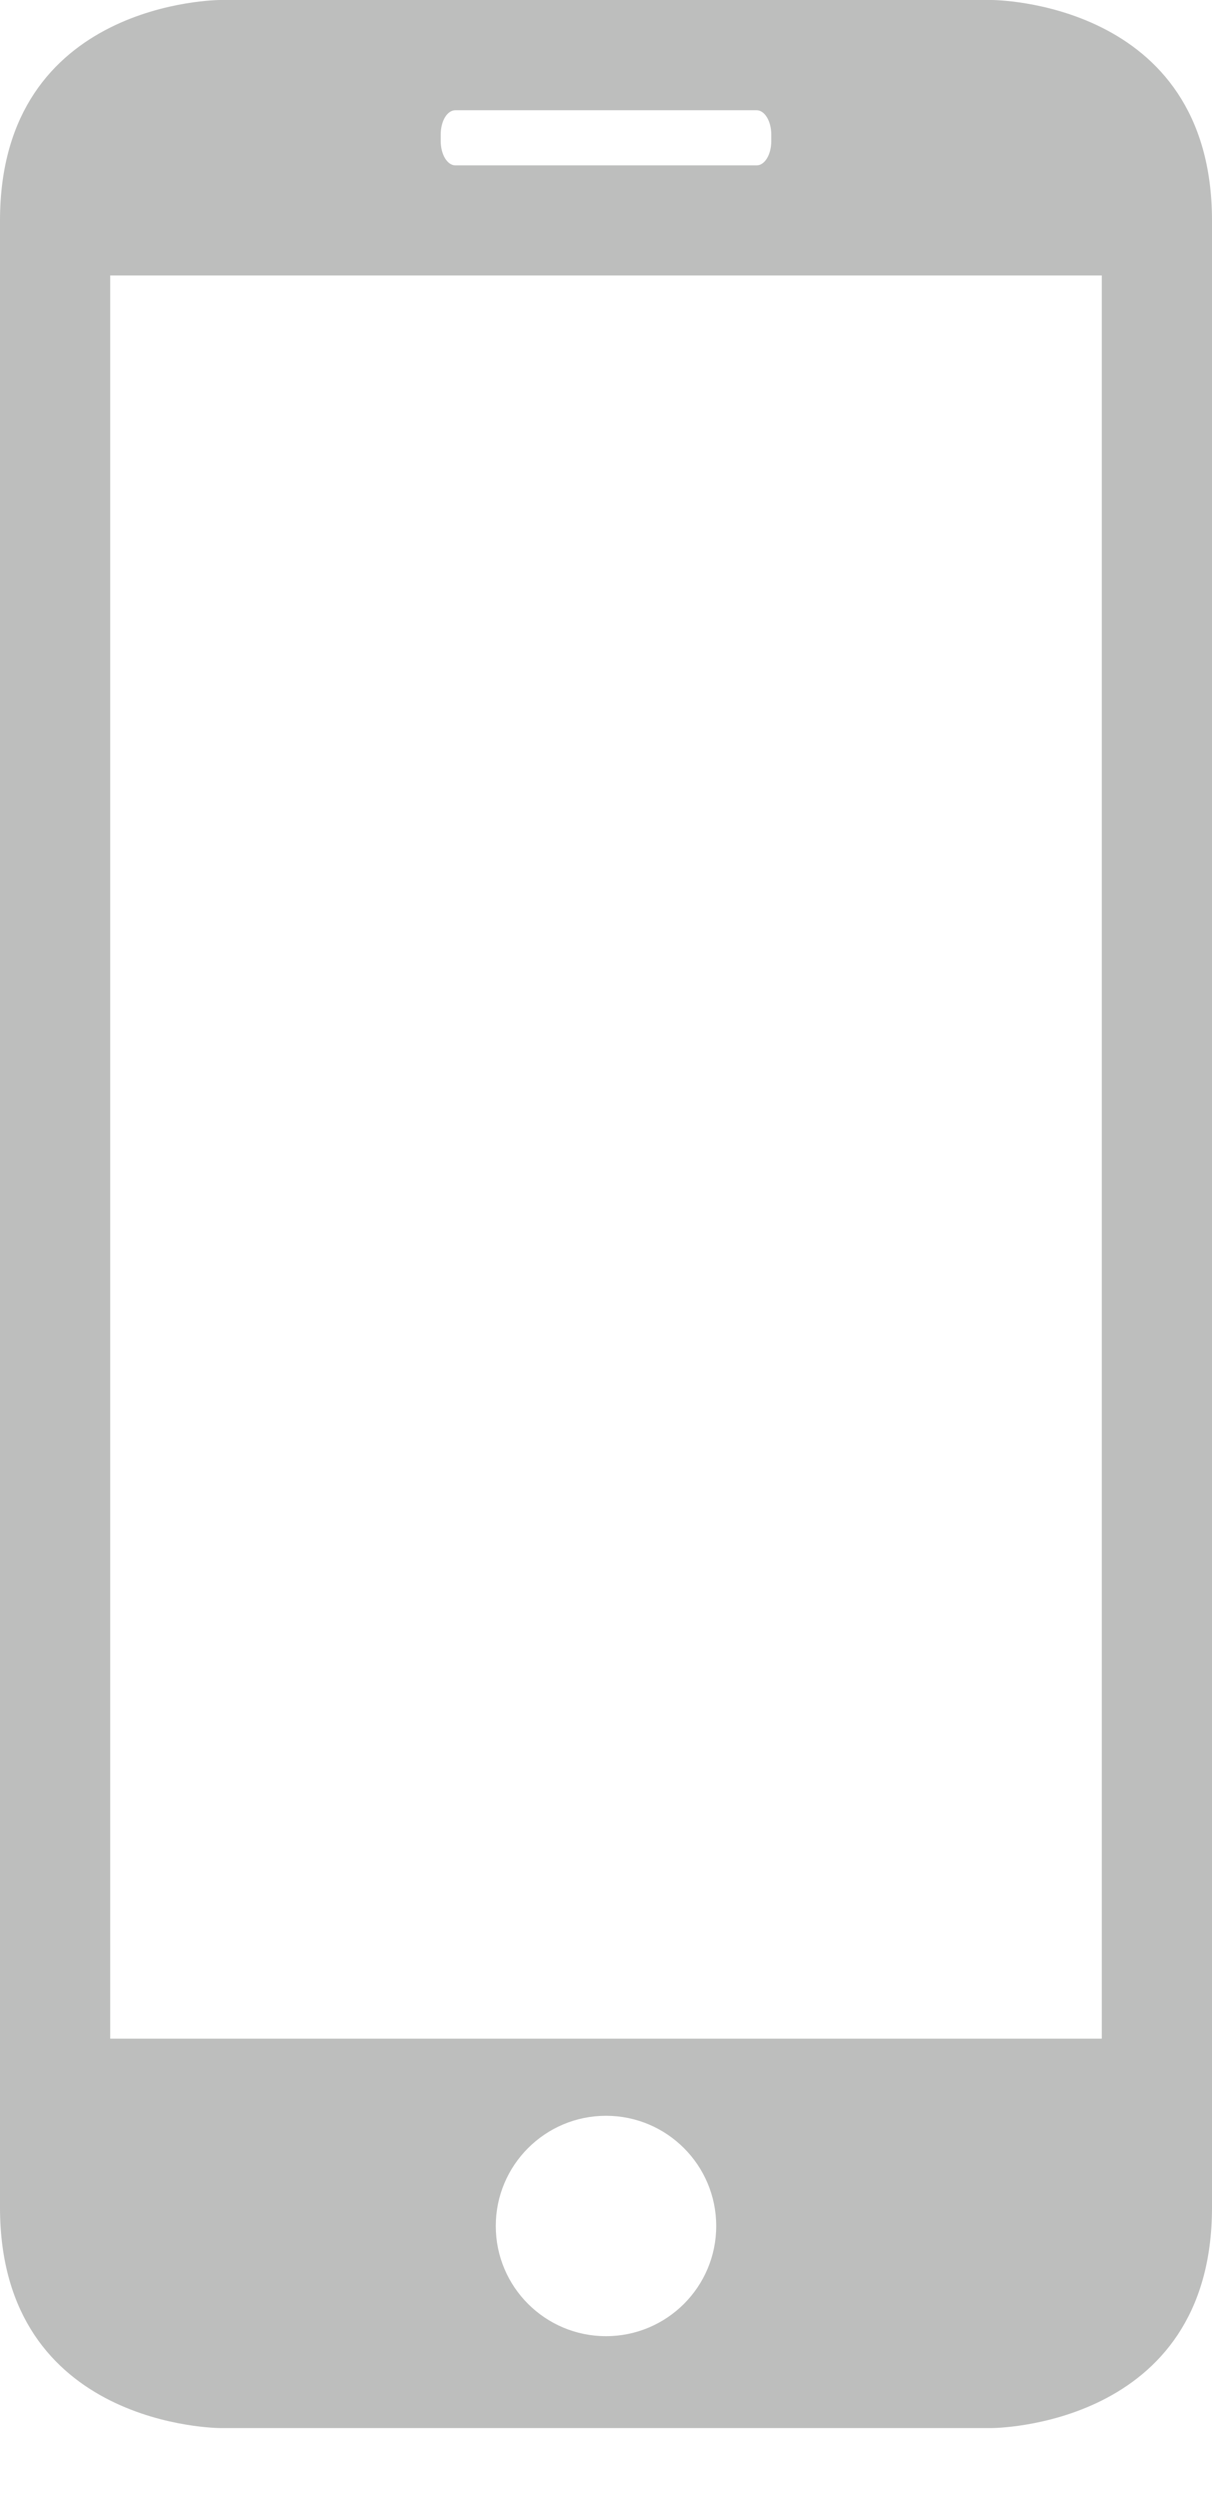 <svg width="16" height="33" viewBox="0 0 16 33" fill="none" xmlns="http://www.w3.org/2000/svg">
<path d="M13.091 32.049C13.091 32.049 16 32.049 16 29.136V2.913C16 0 13.091 0 13.091 0H2.909C2.909 0 0 0 0 2.913V29.136C4.04664e-05 32.049 2.909 32.049 2.909 32.049H13.091ZM8 30.836C7.197 30.836 6.545 30.185 6.545 29.382C6.545 28.579 7.197 27.927 8 27.927C8.803 27.927 9.455 28.579 9.455 29.382C9.455 30.185 8.803 30.836 8 30.836ZM5.818 1.776C5.818 1.596 5.904 1.455 6.012 1.455H9.988C10.095 1.455 10.182 1.599 10.182 1.776V1.862C10.182 2.042 10.095 2.183 9.988 2.183H6.012C5.905 2.183 5.818 2.039 5.818 1.862V1.776ZM1.455 3.636H14.545V26.909H1.455V3.636Z" fill="#BDBEBD"/>
</svg>
